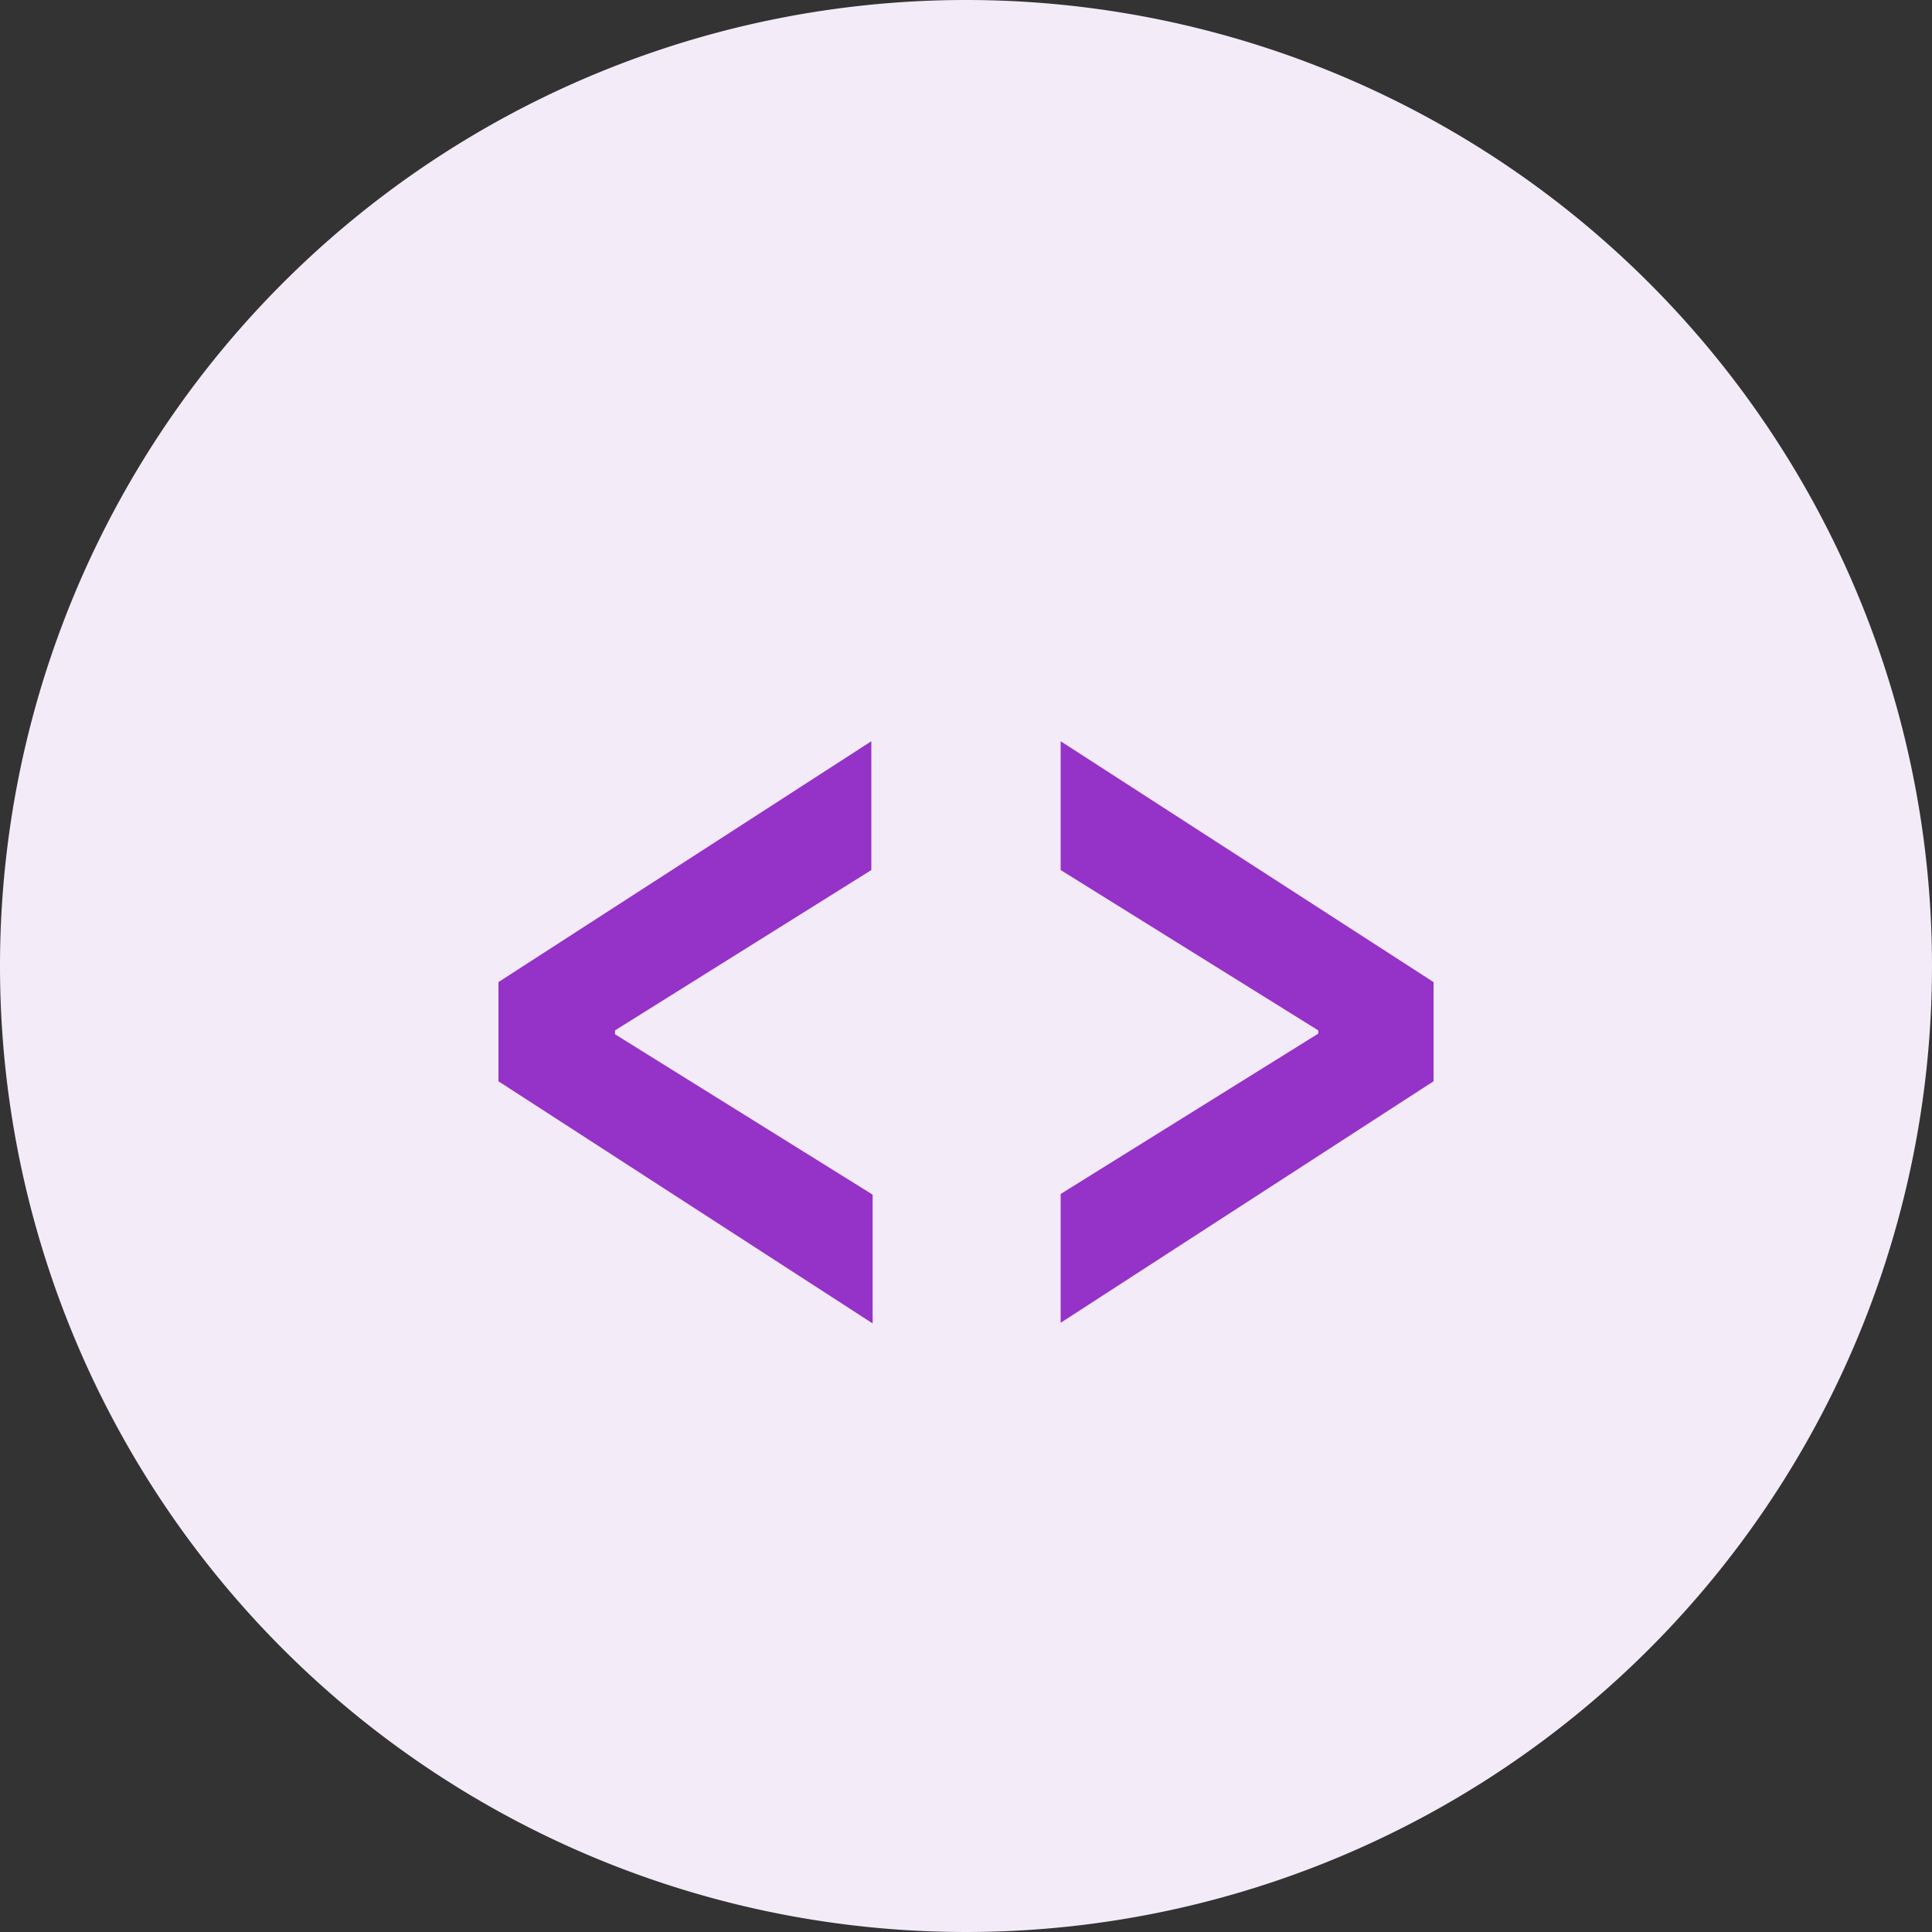 <svg id="Layer_1" data-name="Layer 1" xmlns="http://www.w3.org/2000/svg" viewBox="0 0 30 30"><rect x="0" y="0" width="30" height="30" fill="#333333" stroke="none"/><g id="Group_404" data-name="Group 404"><path id="Path_438" data-name="Path 438" d="M15,0A15,15,0,1,1,0,15,15,15,0,0,1,15,0Z" style="fill:#f4ebf9"/><g id="_" data-name=" " style="isolation:isolate"><g style="isolation:isolate"><path d="M7.74,16.79V15.25l5.79-3.74v2L9.55,16v.06l4,2.49v2Z" style="fill:#9532c7"/><path d="M16.47,18.54l4-2.49V16l-4-2.49v-2l5.79,3.74v1.54l-5.79,3.75Z" style="fill:#9532c7"/></g></g></g></svg>
